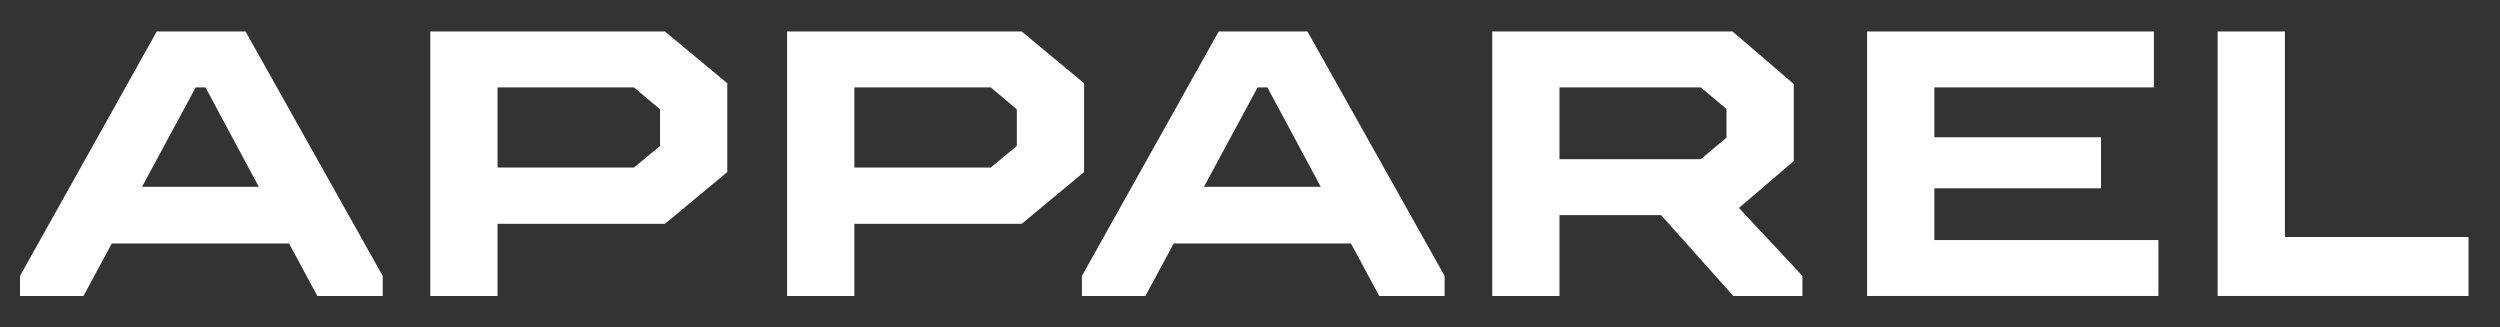 <svg width="794" height="104" viewBox="0 0 794 104" fill="none" xmlns="http://www.w3.org/2000/svg">
<rect x="0" y="0" width="794" height="104" fill="#333333" stroke="none"/>
<path d="M704.32 94V10H725.68V75.28H784V94H704.32Z" fill="white"/>
<path d="M592.992 94V10H684.072V27.76H614.352V43.6H667.272V59.8H614.352V76.24H685.512V94H592.992Z" fill="white"/>
<path d="M473.93 94V10H550.25L569.69 26.68V51.16L552.29 66.04L572.45 87.64V94H550.49L527.57 68.32H495.29V94H473.93ZM495.29 50.56H540.17L548.33 43.72V34.6L540.17 27.76H495.29V50.56Z" fill="white"/>
<path d="M415.255 10L458.815 87.64V94H438.055L429.055 77.32H372.775L363.775 94H343.615V87.64L387.055 10H415.255ZM382.375 59.32H419.455L402.535 27.76H399.415L382.375 59.32Z" fill="white"/>
<path d="M249.984 94V10H324.504L344.304 26.44V54.64L324.504 71.08H271.344V94H249.984ZM271.344 53.2H314.664L322.944 46.36V34.72L314.664 27.76H271.344V53.2Z" fill="white"/>
<path d="M136.664 94V10H211.184L230.984 26.44V54.64L211.184 71.08H158.024V94H136.664ZM158.024 53.2H201.344L209.624 46.36V34.72L201.344 27.76H158.024V53.2Z" fill="white"/>
<path d="M77.99 10L121.55 87.64V94H100.79L91.79 77.32H35.51L26.51 94H6.35V87.64L49.79 10H77.99ZM45.11 59.32H82.19L65.27 27.76H62.15L45.11 59.32Z" fill="white"/>
</svg>
